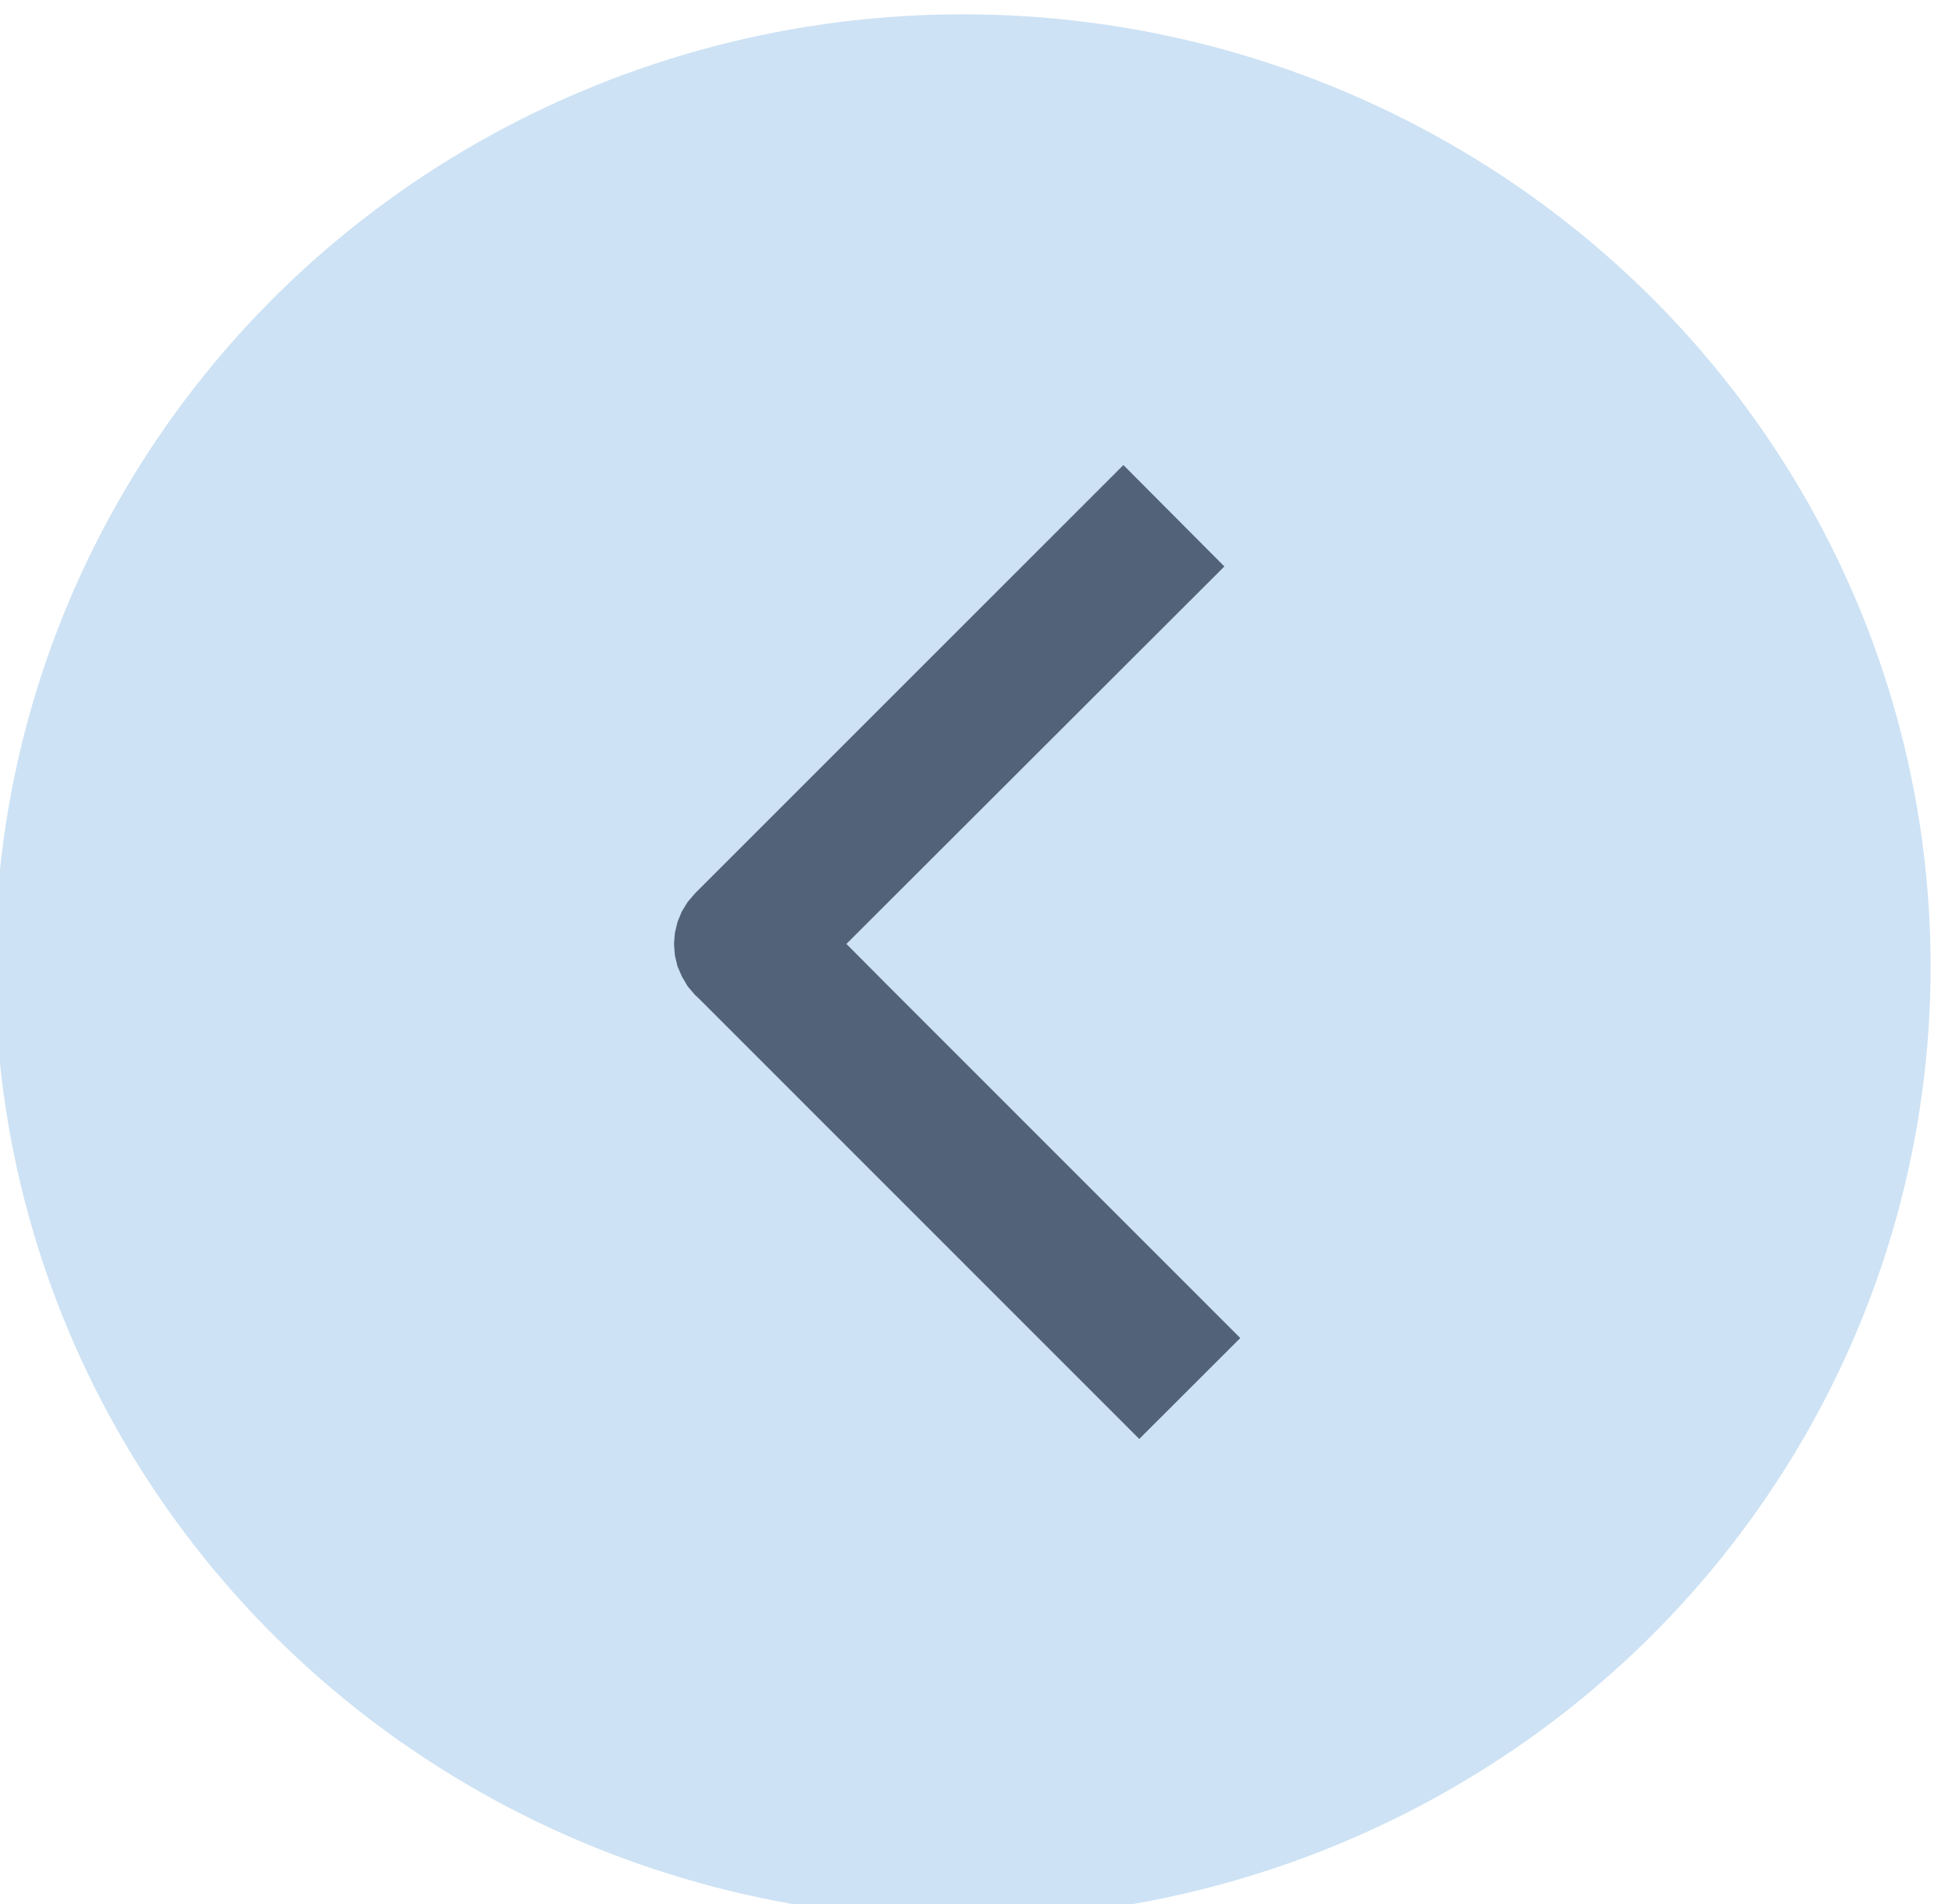 <?xml version="1.0" encoding="UTF-8" standalone="no"?>
<!DOCTYPE svg PUBLIC "-//W3C//DTD SVG 1.1//EN" "http://www.w3.org/Graphics/SVG/1.1/DTD/svg11.dtd">
<svg width="100%" height="100%" viewBox="0 0 41 40" version="1.1" xmlns="http://www.w3.org/2000/svg" xmlns:xlink="http://www.w3.org/1999/xlink" xml:space="preserve" xmlns:serif="http://www.serif.com/" style="fill-rule:evenodd;clip-rule:evenodd;stroke-linejoin:round;stroke-miterlimit:1.414;">
    <g transform="matrix(1,0,0,1,-390.672,-3781.18)">
        <g transform="matrix(-1,0,0,1,1099.99,1210.39)">
            <g transform="matrix(0.968,0,0,0.968,311.893,1442.39)">
                <ellipse cx="389.672" cy="1186.68" rx="21" ry="20.667" style="fill:rgb(184,214,239);fill-opacity:0.707;"/>
            </g>
            <g transform="matrix(1,0,0,1,300.656,1411.61)">
                <path d="M382.945,1171.08L390.884,1179.01L389.979,1179.92L382.611,1187.29L384.733,1189.41L393.99,1180.15L394.066,1180.08L394.219,1179.9L394.342,1179.69L394.432,1179.48L394.487,1179.25L394.505,1179.01L394.487,1178.78L394.432,1178.55L394.342,1178.33L394.219,1178.13L394.066,1177.95L385.066,1168.95L382.945,1171.08Z" style="fill:rgb(82,99,121);"/>
            </g>
        </g>
    </g>
</svg>
